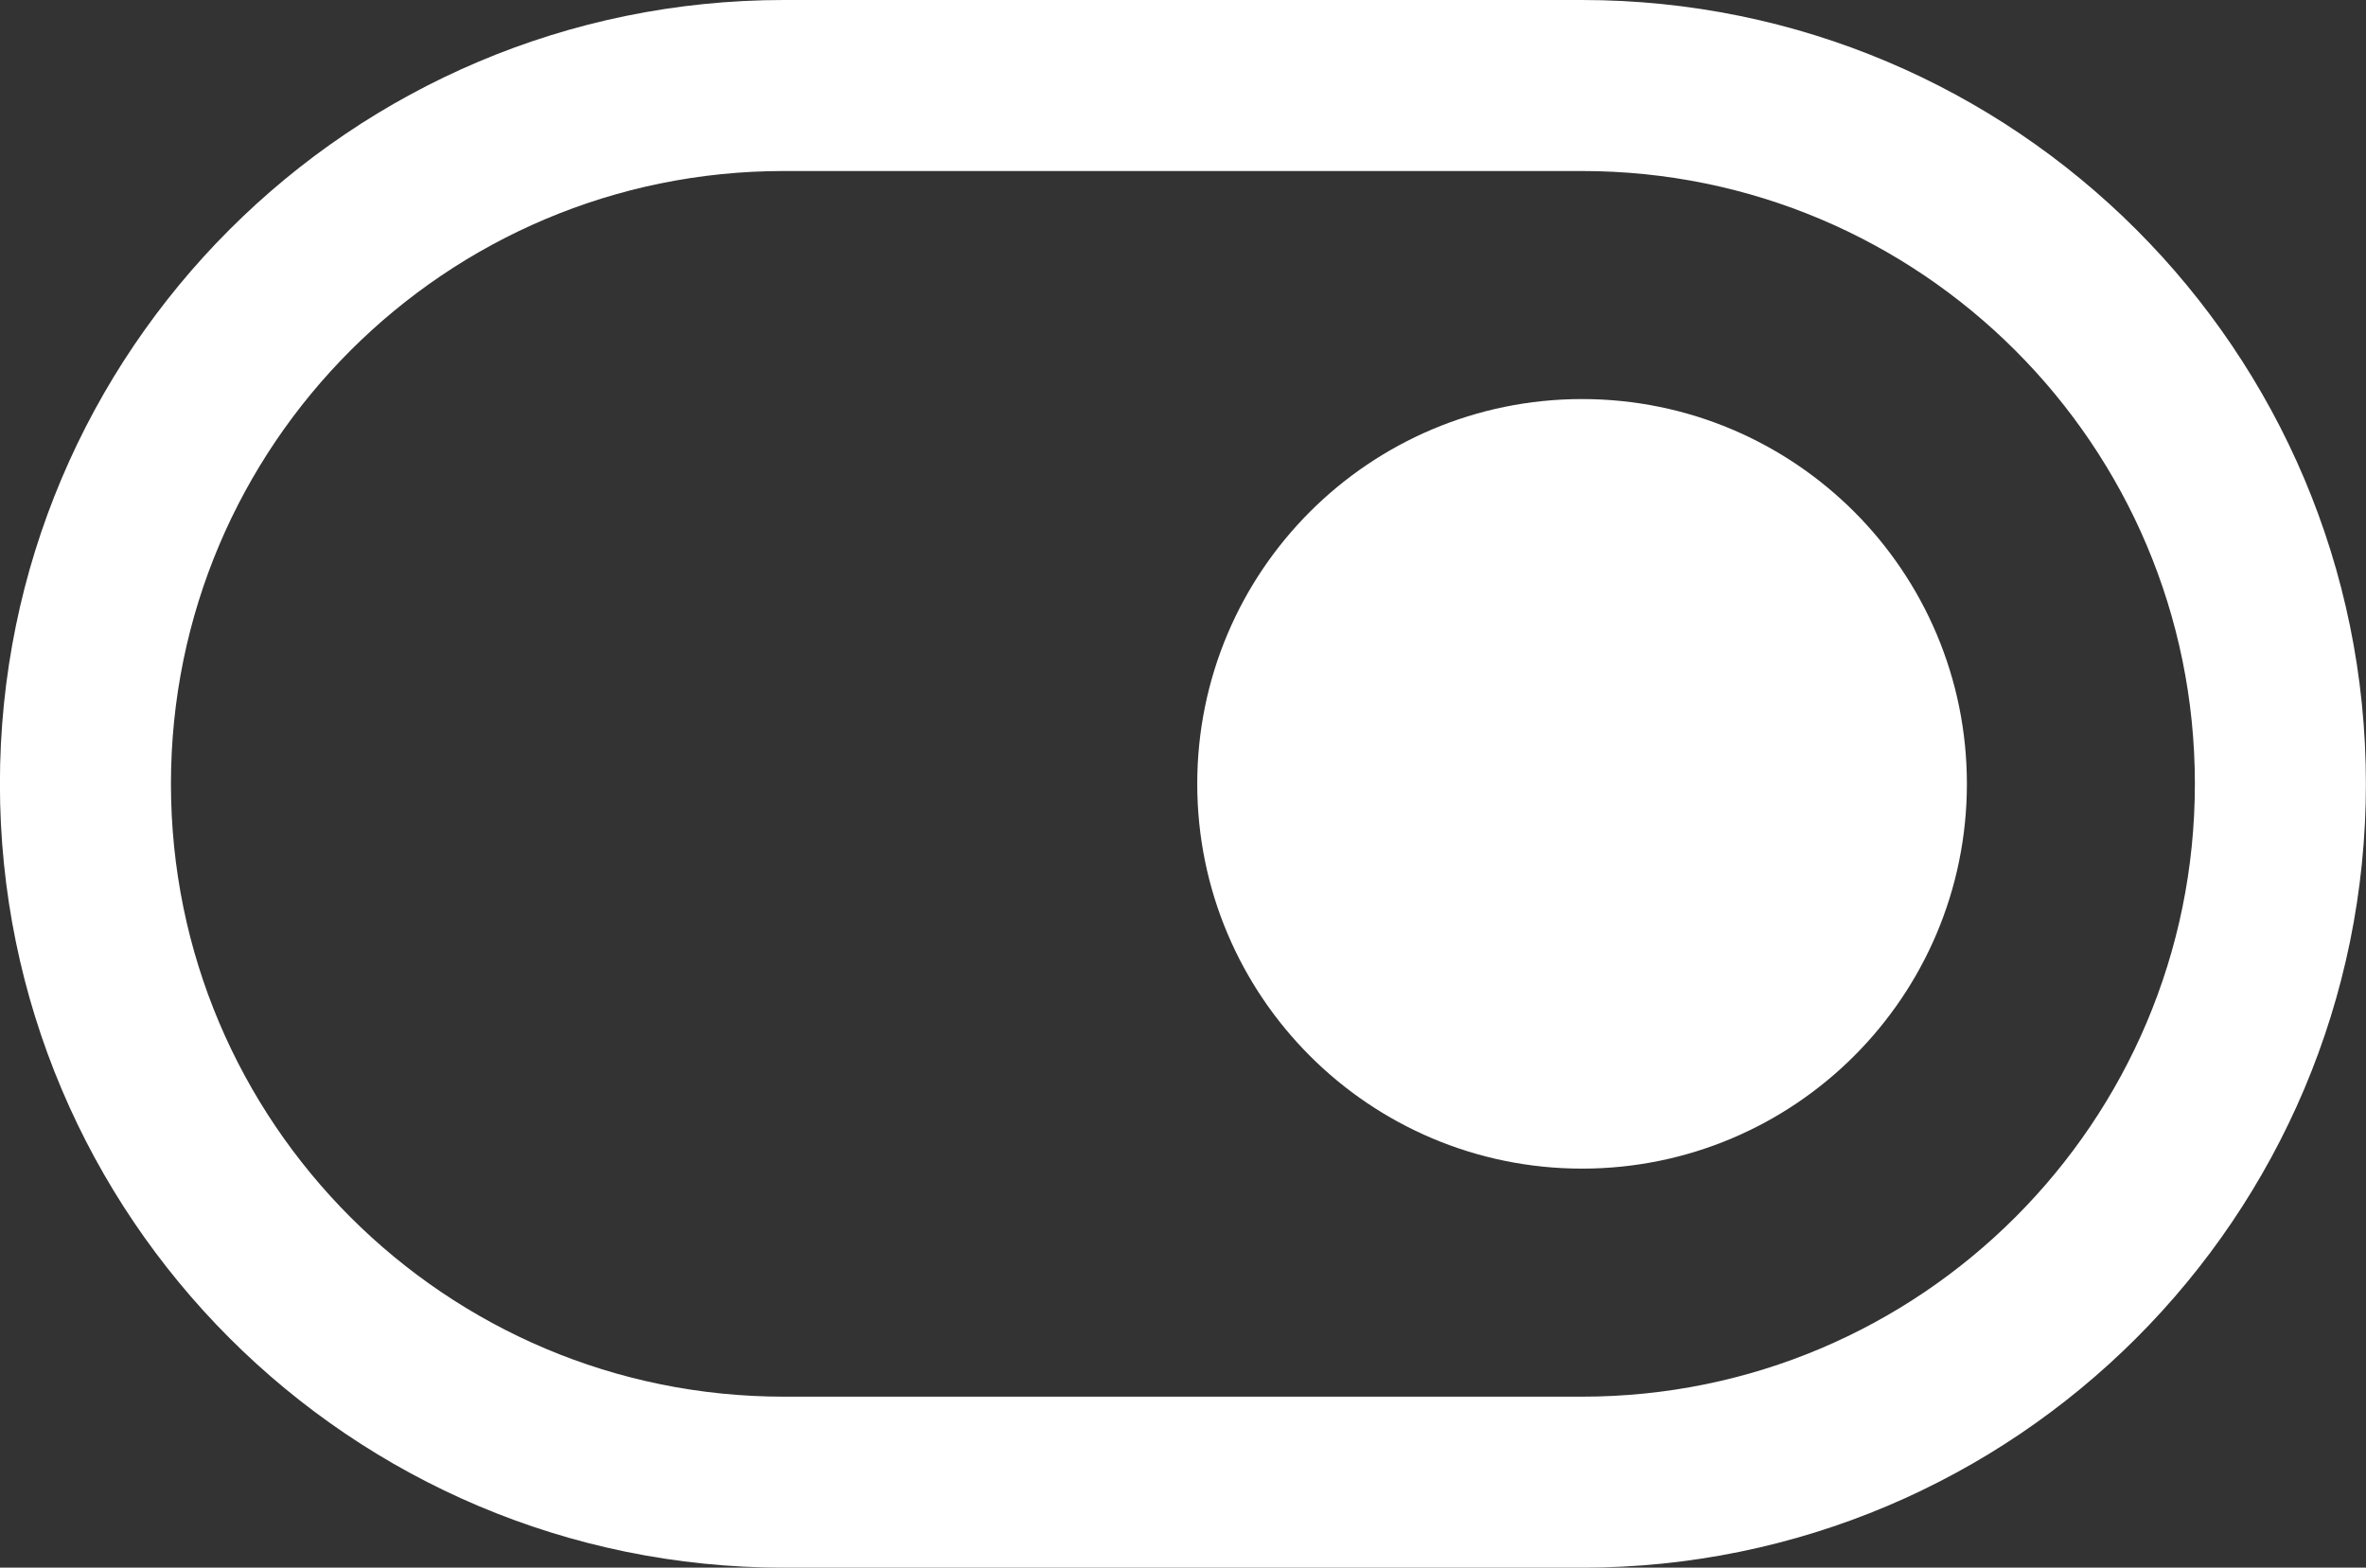 <svg version="1.1" xmlns="http://www.w3.org/2000/svg" xmlns:xlink="http://www.w3.org/1999/xlink" width="27.667" height="18.333" viewBox="0,0,27.667,18.333"><rect x="0" y="0" width="27.667" height="18.333" fill="#333333" stroke="none"/><g transform="translate(-306.167,-170.833)"><g data-paper-data="{&quot;isPaintingLayer&quot;:true}" fill-rule="nonzero" stroke="#ffffff" stroke-width="2" stroke-linecap="round" stroke-linejoin="round" stroke-miterlimit="10" stroke-dasharray="" stroke-dashoffset="0" style="mix-blend-mode: normal"><path d="M315.333,188.167c-4.51,0 -8.167,-3.656 -8.167,-8.167v0c0,-4.51 3.656,-8.167 8.167,-8.167h9.333c4.51,0 8.167,3.656 8.167,8.167v0c0,4.51 -3.656,8.167 -8.167,8.167z" fill="none"/><path d="M321.167,180c0,-1.933 1.567,-3.5 3.5,-3.5c1.933,0 3.5,1.567 3.5,3.5c0,1.933 -1.567,3.5 -3.5,3.5c-1.933,0 -3.5,-1.567 -3.5,-3.5z" fill="#ffffff"/></g></g></svg>